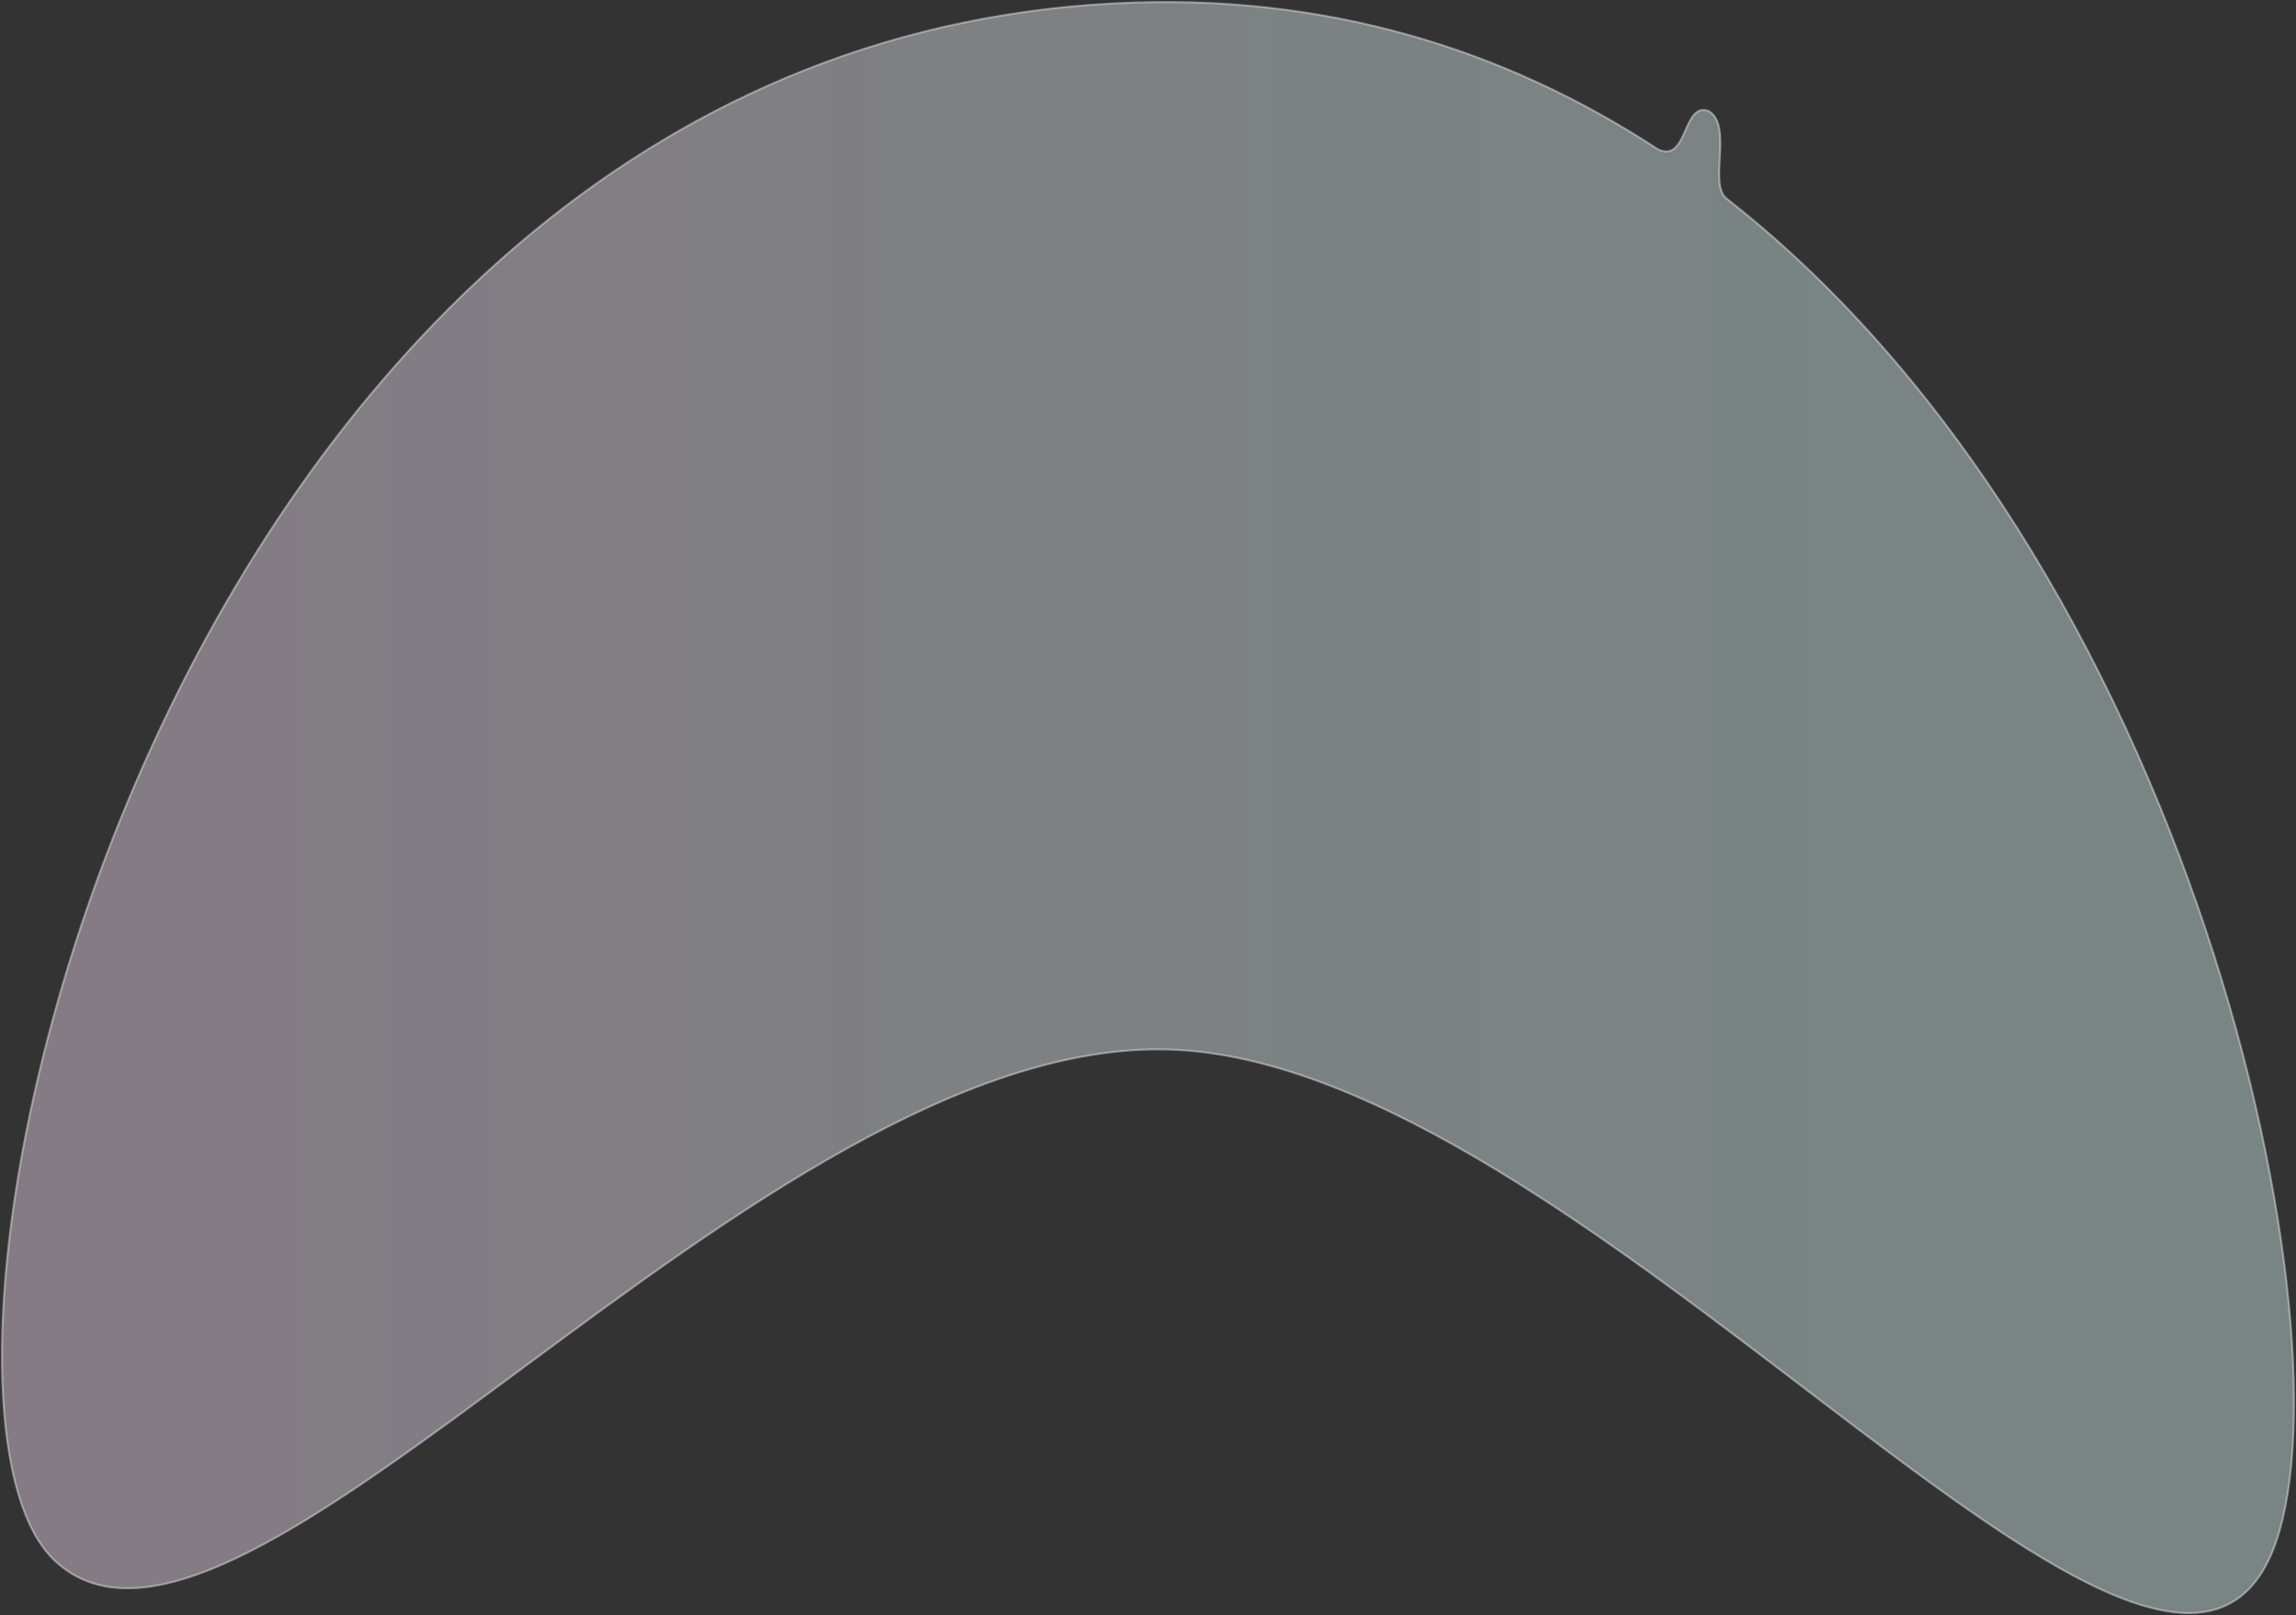 <svg width="1139" height="801" viewBox="0 0 1139 801" fill="none" xmlns="http://www.w3.org/2000/svg">
<rect x="0" y="0" width="1139" height="801" fill="#333333" stroke="none"/>
<path opacity="0.4" d="M1125.35 773.859C1063.55 900.406 784.687 526.719 580.03 520.516C375.16 514.312 118.324 860.209 27.009 773.859C-64.306 687.509 78.761 26.485 552.657 1.672C657.655 -3.826 747.273 24.795 822.5 74.064C837.5 81 834.5 50.5 847.5 55C860 62 847.376 91.318 856.5 98.454C858.42 99.956 860.33 101.471 862.23 103C1095.44 290.713 1170.97 680.28 1125.35 773.859Z" fill="url(#price_bg_gradient)" stroke="white" stroke-miterlimit="10"/>
<defs>
<linearGradient id="price_bg_gradient" x1="1137.97" y1="400.453" x2="1.104" y2="400.453" gradientUnits="userSpaceOnUse">
<stop stop-color="#DFFFF9"/>
<stop offset="0.398" stop-color="#E8F8FA"/>
<stop offset="0.994" stop-color="#FFE6FD"/>
</linearGradient>
</defs>
</svg>
